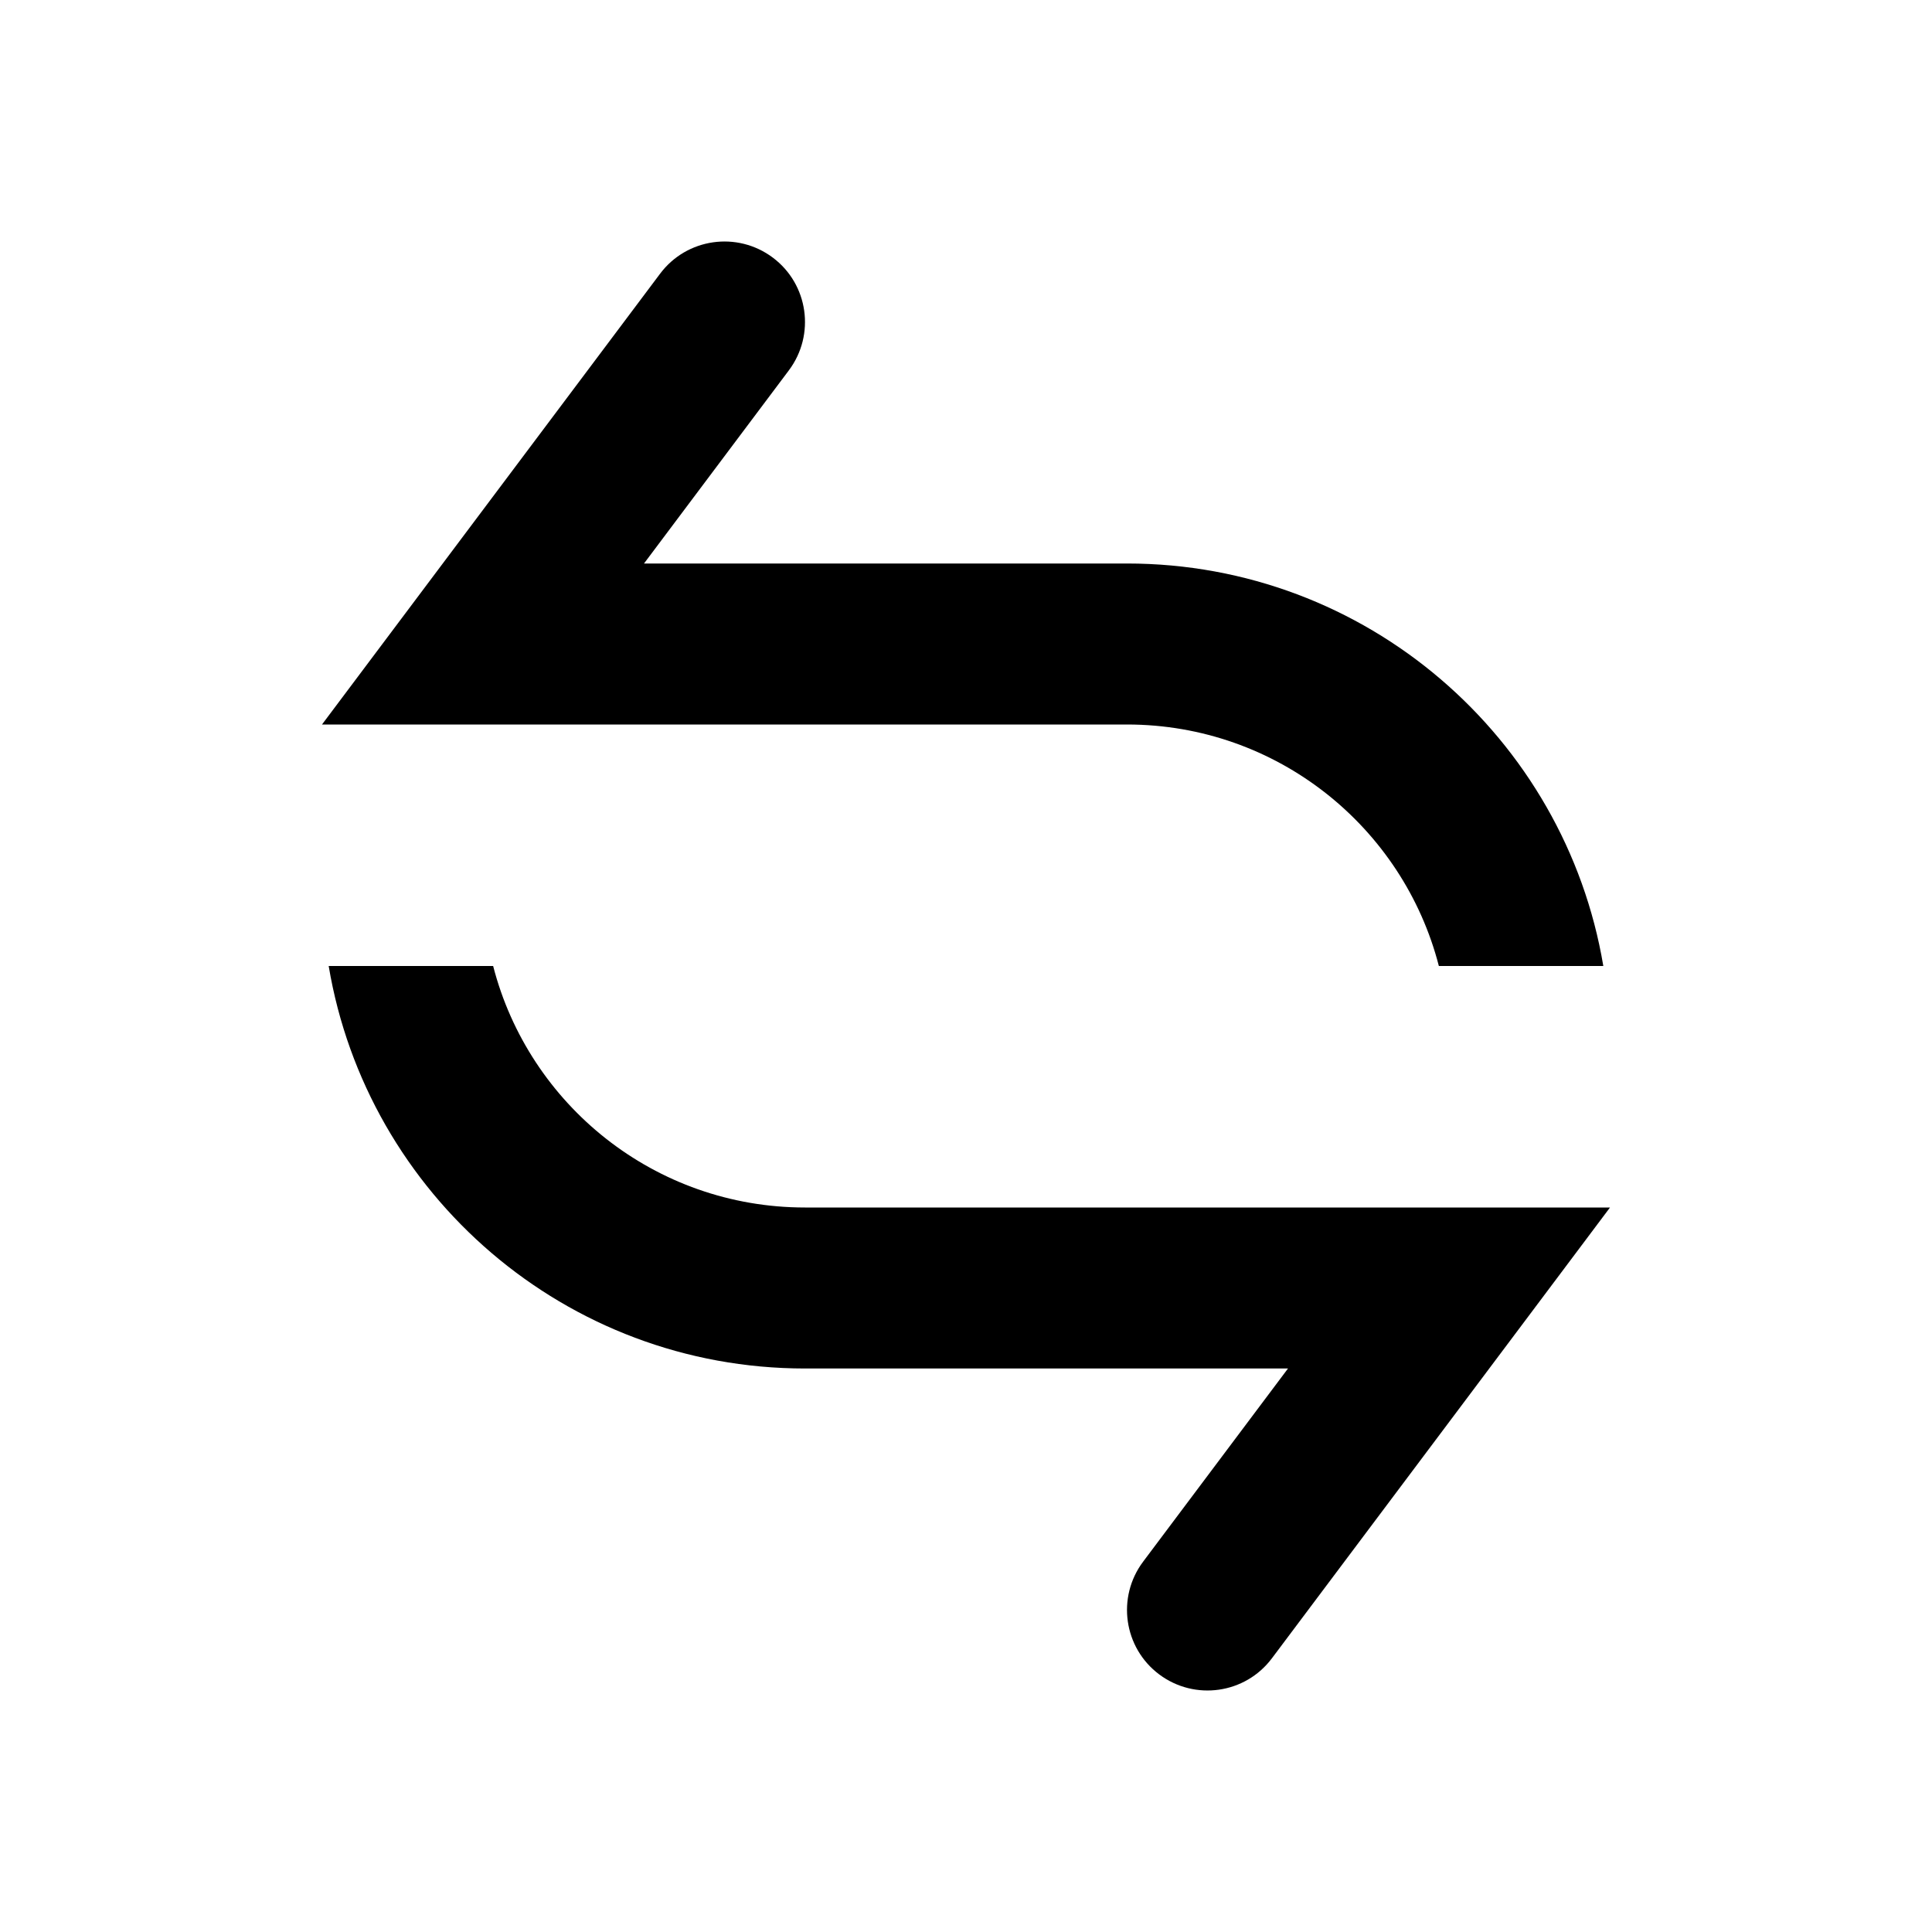 <svg width="24" height="24" viewBox="0 0 24 24" fill="current" xmlns="http://www.w3.org/2000/svg">
<path d="M14.4 20.8C13.958 20.469 13.869 19.842 14.2 19.4L16 17L10 17C7.027 17 4.559 14.838 4.083 12L6.126 12C6.57 13.725 8.136 15 10 15L20 15L15.8 20.6C15.469 21.042 14.842 21.131 14.4 20.8Z" fill="current" />
<path d="M14 9C15.864 9 17.43 10.275 17.874 12L19.917 12C19.441 9.162 16.973 7 14 7L8 7L9.8 4.6C10.131 4.158 10.042 3.531 9.6 3.2C9.158 2.869 8.531 2.958 8.2 3.4L4 9L14 9Z" fill="current" />
</svg>
